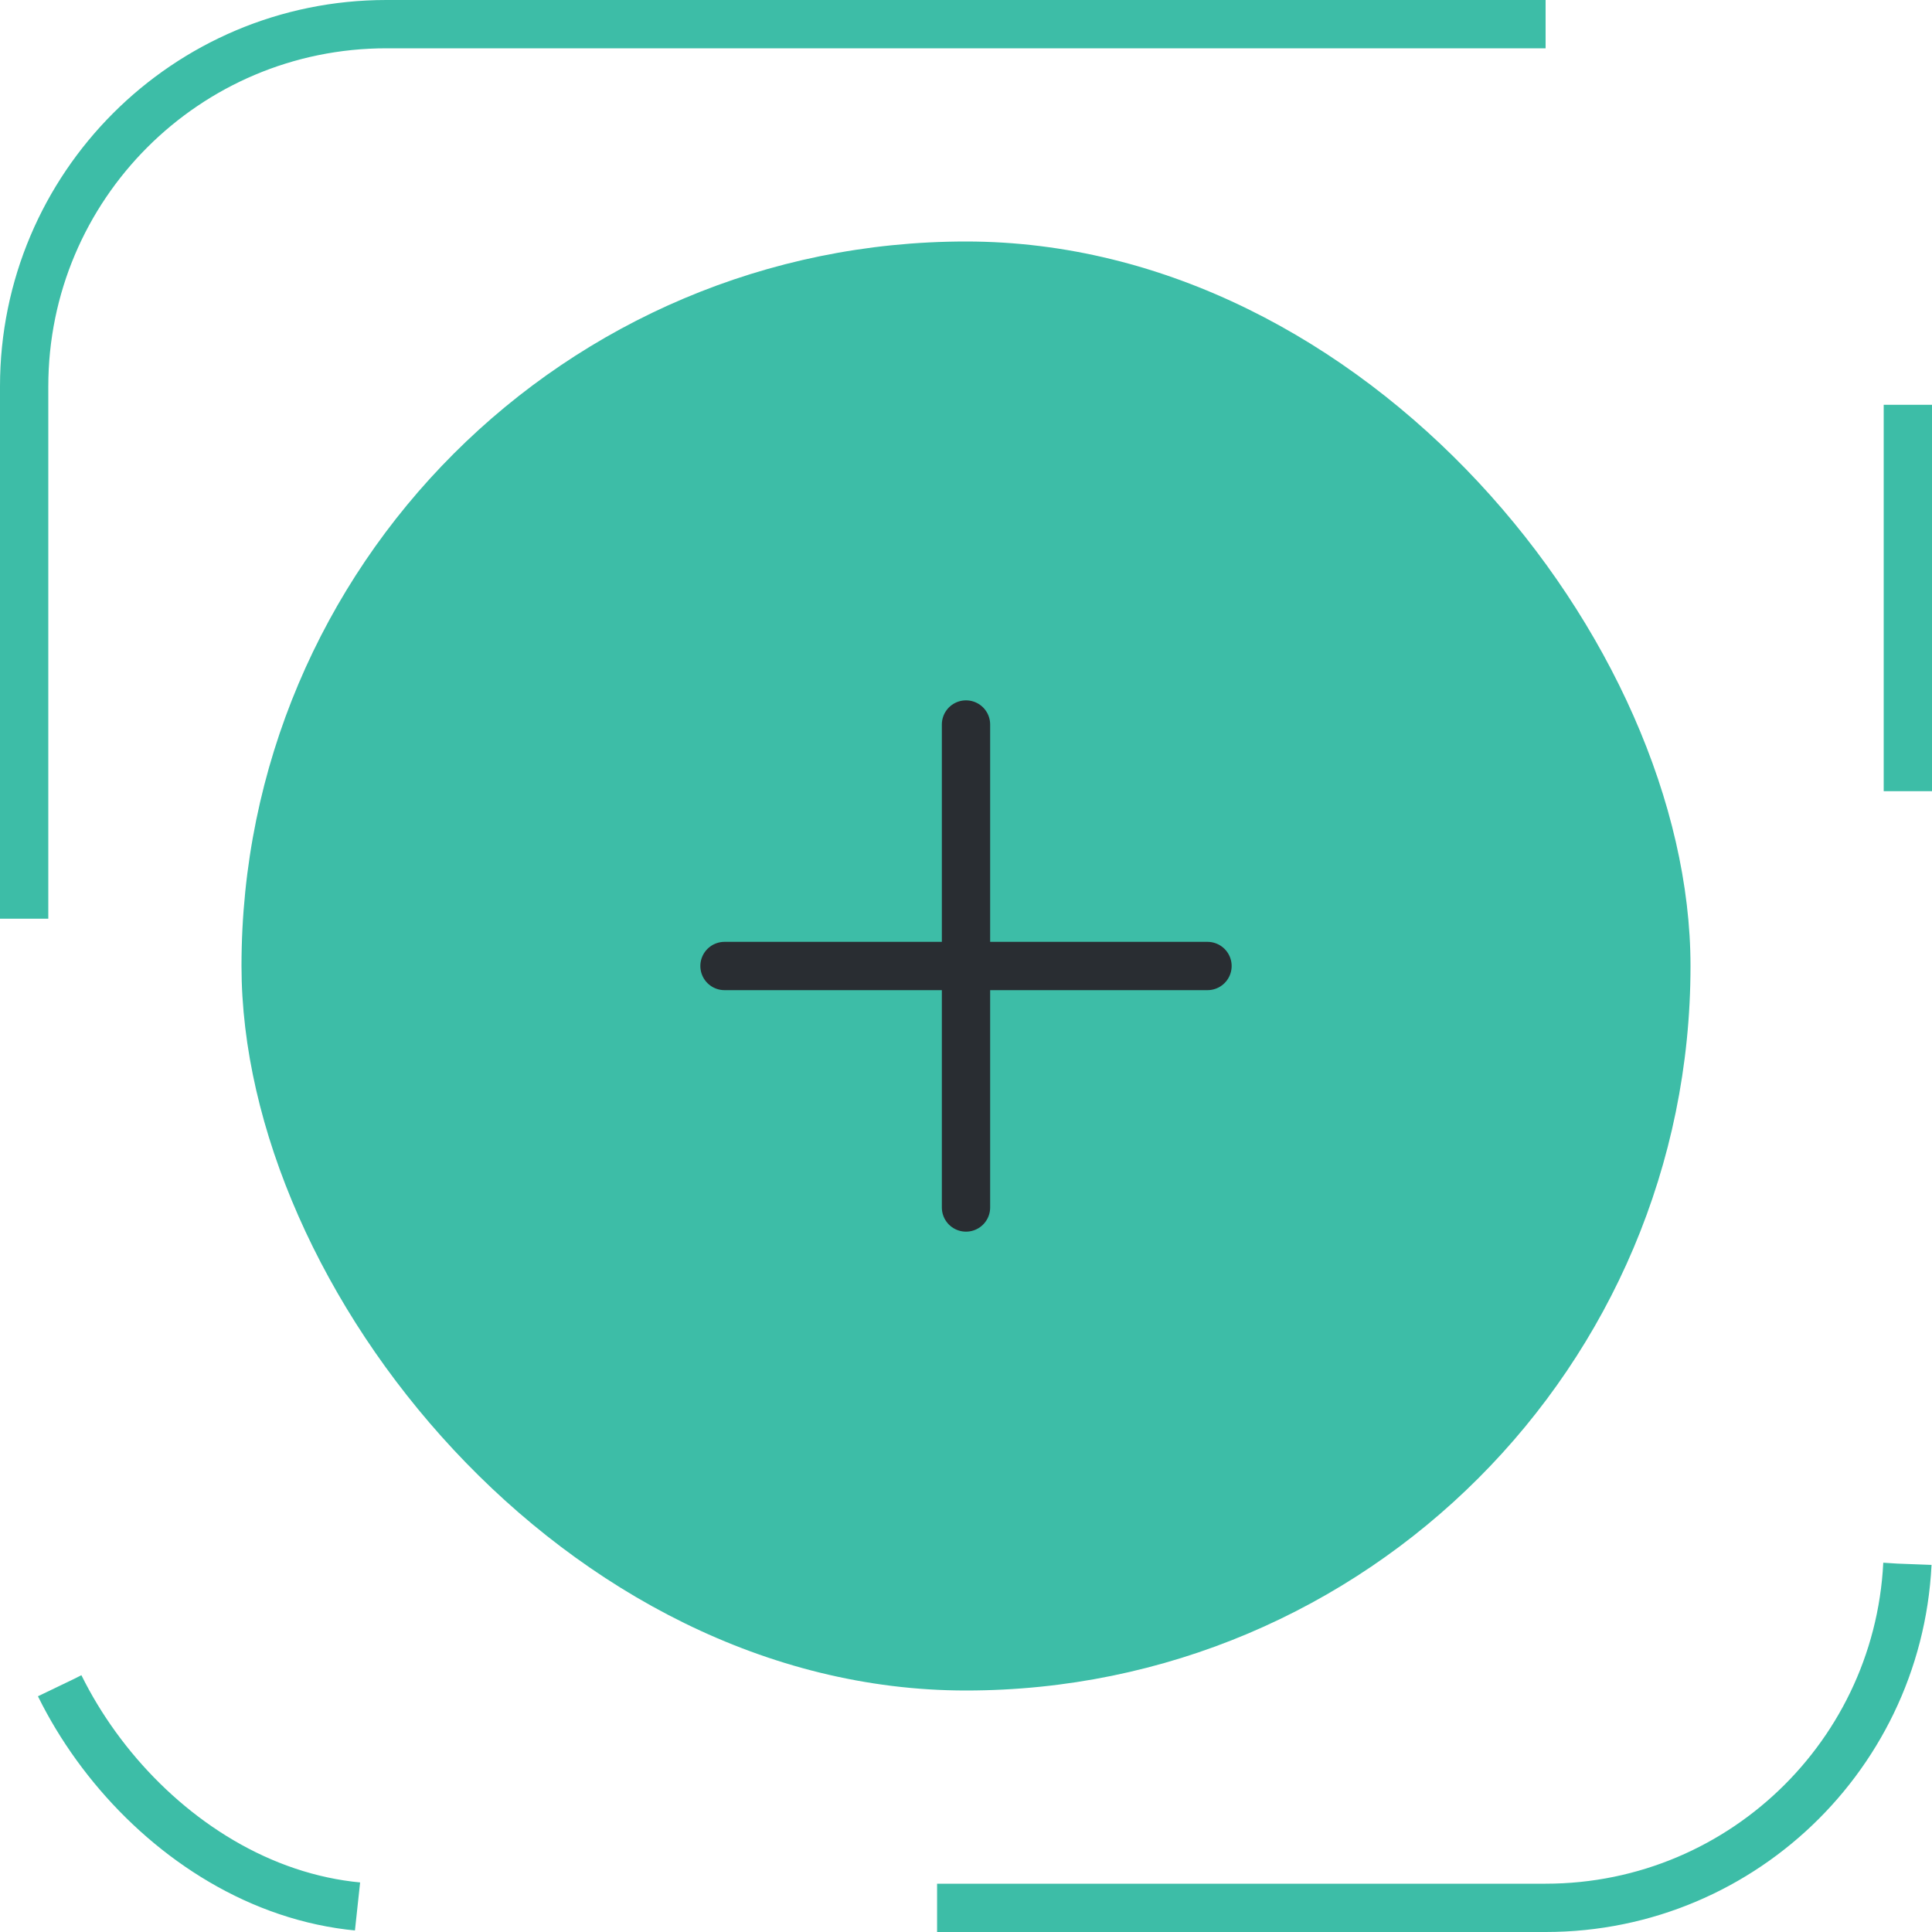 <svg width="80" height="80" viewBox="0 0 80 80" fill="none" xmlns="http://www.w3.org/2000/svg">
<rect x="10" y="10" width="60" height="60" rx="30" fill="#3DBDA7"/>
<path d="M30 40H50" stroke="#292D32" stroke-width="2" stroke-linecap="round" stroke-linejoin="round"/>
<path d="M40 50V30" stroke="#292D32" stroke-width="2" stroke-linecap="round" stroke-linejoin="round"/>
<rect x="1" y="1" width="78" height="78" rx="15" stroke="#3DBDA7" stroke-width="2" stroke-miterlimit="1.971" stroke-dasharray="48 24 16 32"/>
</svg>
